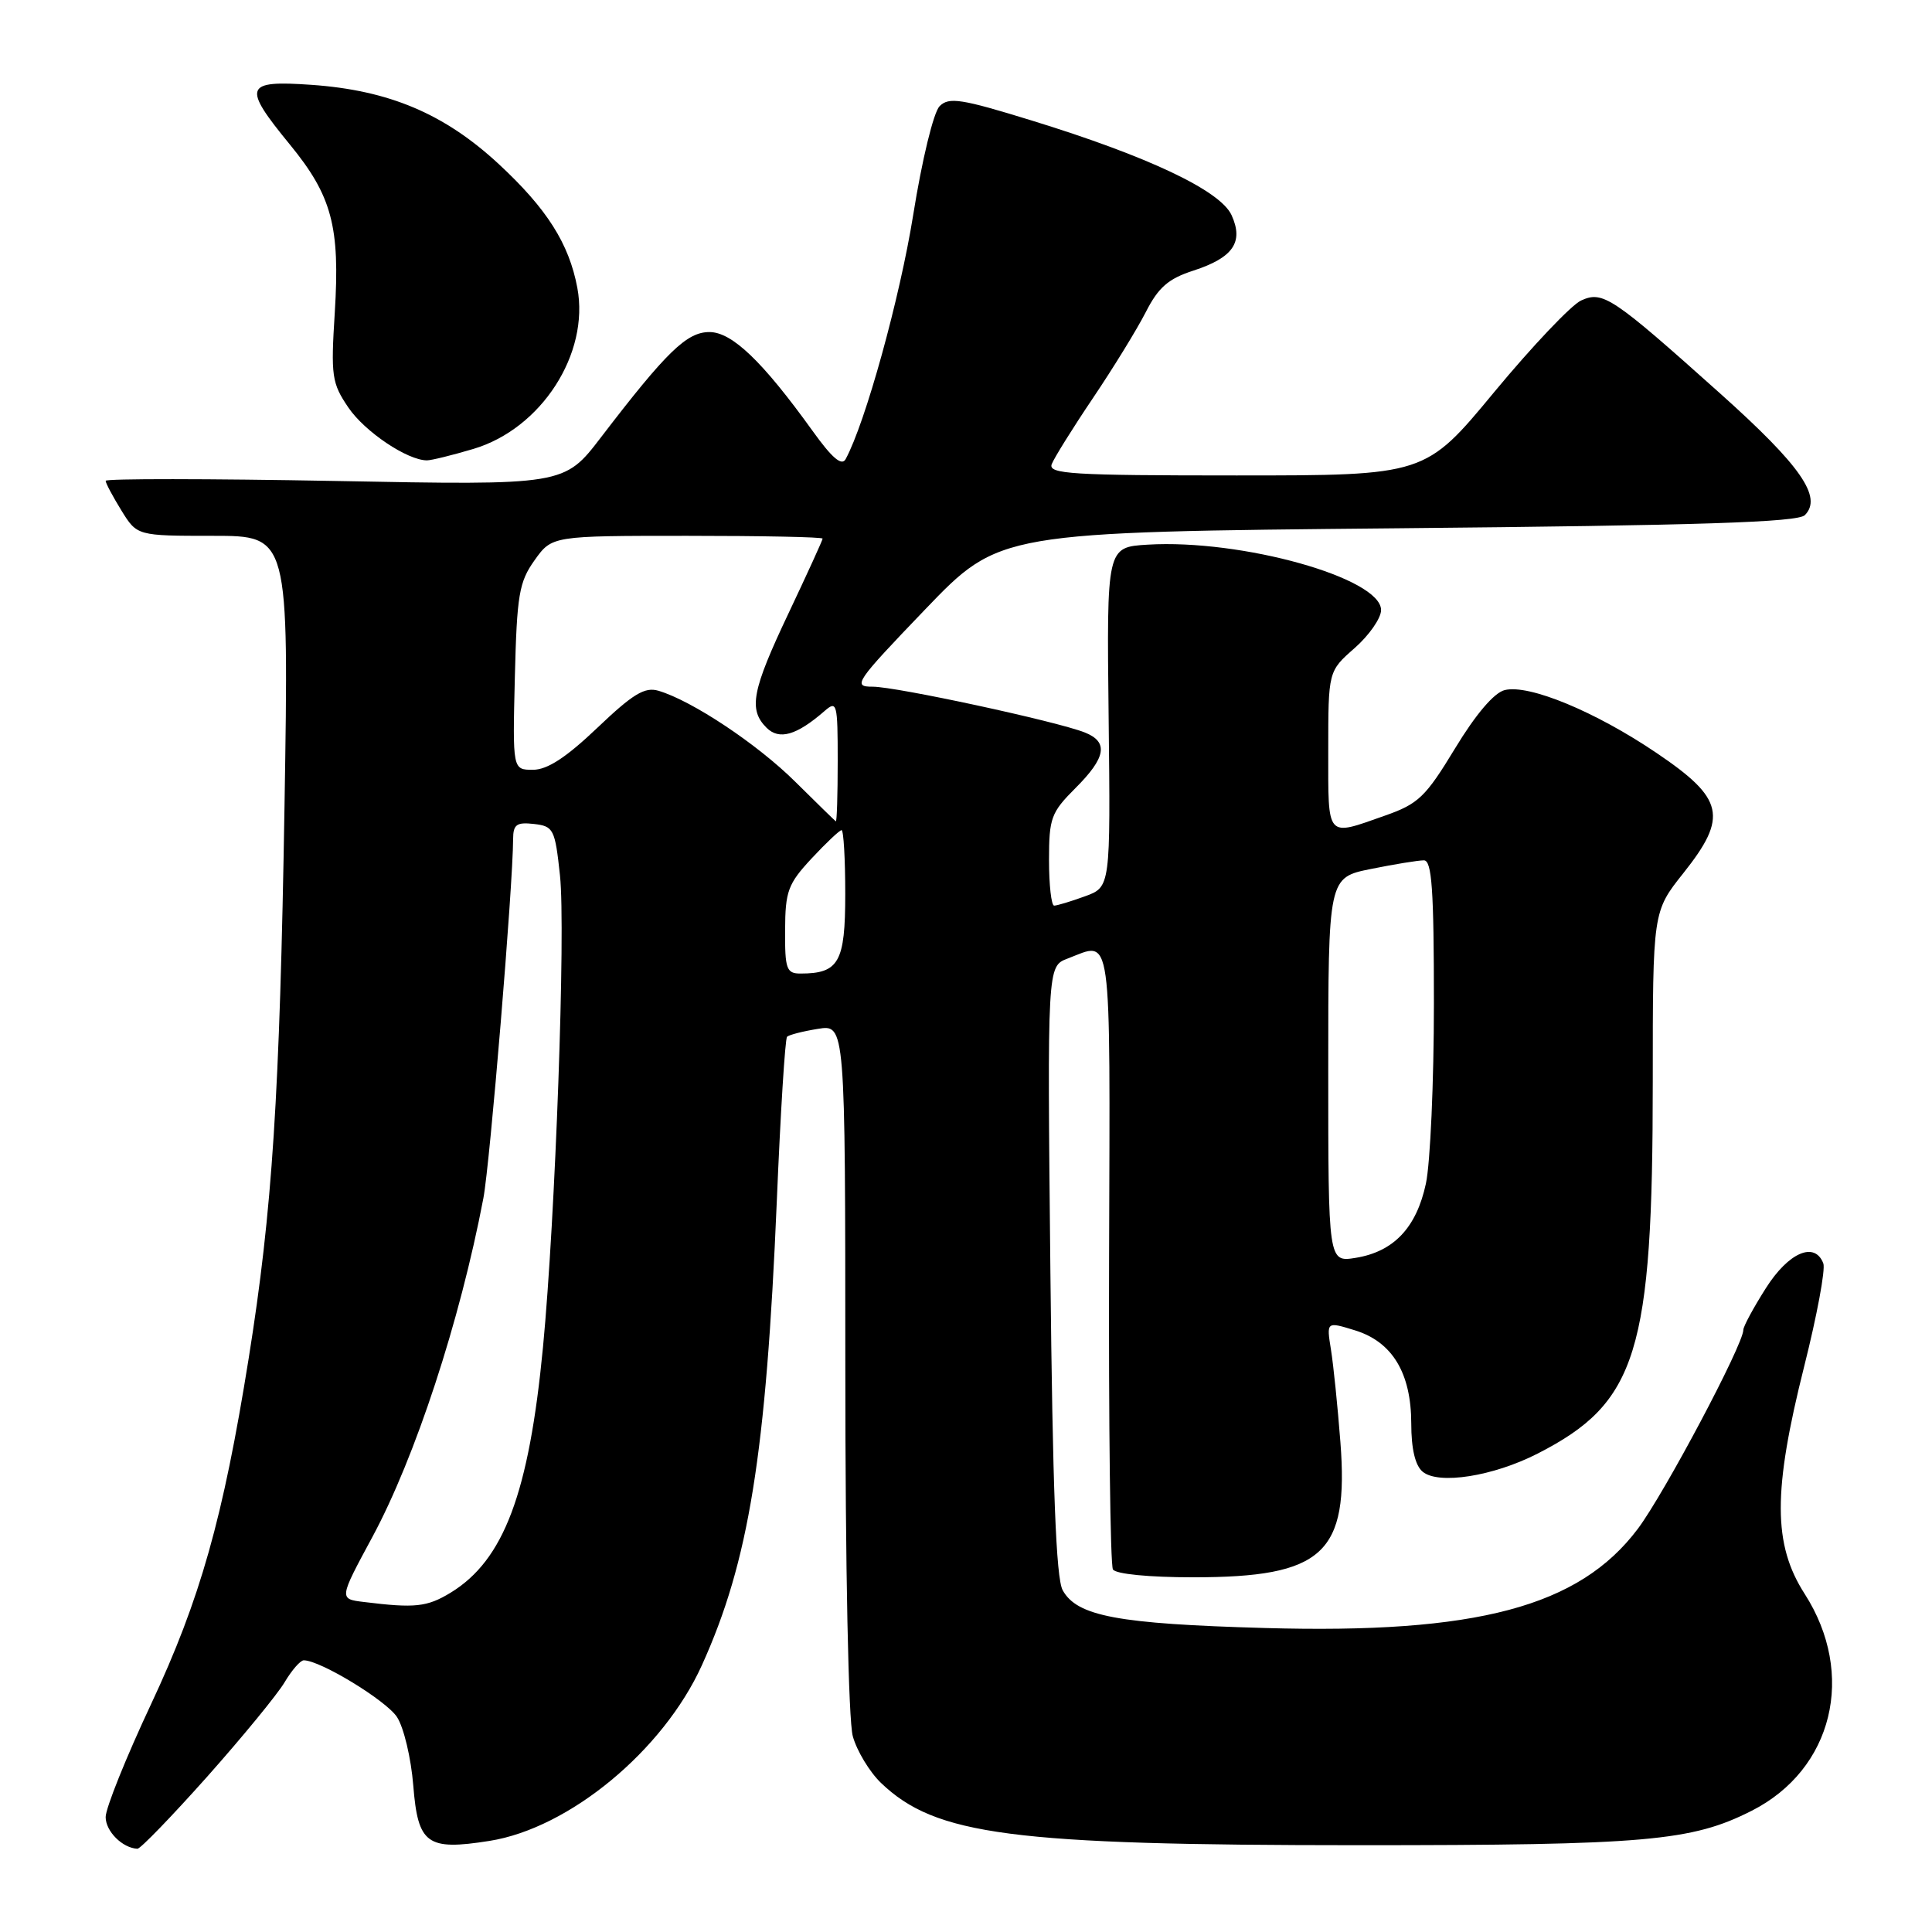 <?xml version="1.0" encoding="UTF-8" standalone="no"?>
<!DOCTYPE svg PUBLIC "-//W3C//DTD SVG 1.1//EN" "http://www.w3.org/Graphics/SVG/1.1/DTD/svg11.dtd" >
<svg xmlns="http://www.w3.org/2000/svg" xmlns:xlink="http://www.w3.org/1999/xlink" version="1.1" viewBox="0 0 256 256">
 <g >
 <path fill="currentColor"
d=" M 27.46 235.41 C 32.15 230.13 36.77 224.50 37.71 222.91 C 38.66 221.31 39.80 220.00 40.25 220.00 C 42.43 220.00 51.15 225.31 52.60 227.51 C 53.50 228.88 54.47 232.96 54.76 236.58 C 55.38 244.37 56.57 245.24 64.85 243.93 C 75.42 242.26 87.87 231.97 93.00 220.66 C 99.23 206.92 101.51 192.77 102.93 159.17 C 103.42 147.44 104.03 137.63 104.29 137.38 C 104.54 137.12 106.38 136.65 108.38 136.33 C 112.00 135.74 112.00 135.74 112.01 181.12 C 112.01 207.92 112.42 227.96 113.00 230.06 C 113.54 232.01 115.23 234.80 116.74 236.25 C 123.98 243.18 134.00 244.49 180.00 244.50 C 218.12 244.50 224.16 243.97 232.12 239.93 C 242.89 234.46 245.96 221.85 239.13 211.20 C 234.92 204.65 234.91 197.57 239.07 181.03 C 240.76 174.32 241.90 168.19 241.60 167.41 C 240.47 164.45 236.99 165.94 233.98 170.70 C 232.34 173.28 231.00 175.76 231.00 176.22 C 231.00 178.17 220.51 197.94 217.01 202.59 C 209.24 212.91 195.66 216.52 167.61 215.72 C 148.11 215.17 142.71 214.16 140.81 210.71 C 139.93 209.11 139.48 197.32 139.18 168.27 C 138.77 128.04 138.77 128.04 141.45 127.02 C 147.43 124.74 147.09 122.32 146.96 166.46 C 146.89 188.71 147.12 207.38 147.47 207.96 C 147.85 208.57 152.25 209.00 158.09 209.00 C 175.35 209.00 178.75 205.88 177.61 191.08 C 177.25 186.40 176.69 180.90 176.36 178.84 C 175.76 175.11 175.76 175.11 179.52 176.27 C 184.49 177.79 186.99 181.93 187.00 188.63 C 187.00 191.98 187.52 194.19 188.51 195.01 C 190.62 196.76 197.85 195.62 203.74 192.61 C 216.95 185.86 219.00 179.23 219.00 143.31 C 219.00 120.79 219.00 120.79 223.05 115.70 C 229.00 108.22 228.47 105.83 219.50 99.77 C 211.39 94.28 202.58 90.64 199.38 91.44 C 197.97 91.79 195.54 94.65 192.80 99.17 C 188.88 105.63 187.95 106.52 183.47 108.09 C 175.67 110.84 176.00 111.22 176.00 99.47 C 176.00 88.94 176.00 88.94 179.50 85.87 C 181.42 84.18 183.00 81.91 183.00 80.84 C 183.00 76.59 164.53 71.42 152.07 72.17 C 146.64 72.50 146.64 72.50 146.90 95.02 C 147.15 117.54 147.15 117.54 143.75 118.77 C 141.89 119.45 140.05 120.00 139.68 120.00 C 139.31 120.00 139.00 117.28 139.00 113.97 C 139.00 108.40 139.27 107.66 142.50 104.43 C 146.56 100.38 146.91 98.32 143.75 97.06 C 140.03 95.58 118.71 90.98 115.63 90.99 C 112.92 91.00 113.32 90.41 122.59 80.75 C 132.43 70.50 132.43 70.50 185.17 70.00 C 225.35 69.62 238.20 69.20 239.15 68.26 C 241.52 65.88 238.61 61.70 227.99 52.19 C 213.59 39.30 212.39 38.50 209.50 39.82 C 208.21 40.41 203.04 45.86 198.00 51.94 C 188.85 63.00 188.85 63.00 163.82 63.00 C 142.00 63.00 138.86 62.81 139.36 61.50 C 139.68 60.68 142.13 56.74 144.82 52.75 C 147.51 48.76 150.66 43.63 151.82 41.36 C 153.49 38.08 154.81 36.93 158.12 35.86 C 163.39 34.15 164.82 32.09 163.19 28.51 C 161.70 25.25 152.13 20.72 136.71 15.97 C 127.37 13.09 125.74 12.83 124.50 14.07 C 123.70 14.88 122.17 21.17 121.00 28.50 C 119.23 39.51 114.67 56.02 112.05 60.84 C 111.53 61.79 110.24 60.68 107.68 57.11 C 101.04 47.88 97.00 44.00 94.00 44.00 C 91.00 44.00 88.33 46.59 79.63 57.95 C 74.76 64.31 74.76 64.31 44.38 63.73 C 27.67 63.42 14.00 63.41 14.00 63.71 C 14.00 64.02 14.94 65.78 16.08 67.63 C 18.16 71.00 18.16 71.00 28.22 71.00 C 38.28 71.00 38.28 71.00 37.70 106.75 C 37.07 145.18 36.09 160.37 32.95 180.00 C 29.57 201.15 26.53 211.91 20.03 225.78 C 16.71 232.85 14.00 239.59 14.00 240.77 C 14.00 242.66 16.23 244.88 18.21 244.97 C 18.60 244.99 22.76 240.68 27.46 235.41 Z  M 62.71 59.49 C 71.72 56.82 78.14 46.87 76.50 38.14 C 75.40 32.27 72.45 27.64 66.10 21.75 C 58.88 15.06 51.54 11.96 41.25 11.24 C 32.38 10.62 32.08 11.43 38.40 19.14 C 43.98 25.95 45.07 30.01 44.36 41.41 C 43.83 49.83 43.96 50.76 46.16 54.00 C 48.34 57.21 53.97 60.99 56.57 61.00 C 57.16 61.00 59.92 60.32 62.71 59.49 Z  M 48.21 212.27 C 44.91 211.87 44.91 211.87 49.33 203.68 C 55.02 193.13 60.95 175.04 64.05 158.77 C 64.93 154.15 67.97 117.41 67.99 111.18 C 68.00 109.25 68.45 108.92 70.75 109.18 C 73.35 109.48 73.54 109.85 74.20 116.00 C 74.97 123.18 73.60 161.27 71.95 178.50 C 70.09 197.89 66.76 206.73 59.71 211.04 C 56.58 212.94 55.00 213.11 48.21 212.27 Z  M 176.00 141.77 C 176.00 116.28 176.00 116.28 181.67 115.14 C 184.78 114.51 187.93 114.00 188.67 114.00 C 189.73 114.00 190.00 117.83 190.00 132.95 C 190.00 143.37 189.52 154.12 188.94 156.83 C 187.69 162.67 184.68 165.85 179.64 166.67 C 176.00 167.26 176.00 167.26 176.00 141.77 Z  M 104.03 123.25 C 104.05 118.08 104.41 117.12 107.54 113.75 C 109.46 111.69 111.25 110.00 111.51 110.00 C 111.78 110.00 112.00 113.81 112.00 118.46 C 112.00 127.50 111.16 129.00 106.07 129.00 C 104.21 129.00 104.00 128.40 104.03 123.25 Z  M 105.37 103.58 C 100.33 98.58 91.67 92.83 87.25 91.53 C 85.43 90.99 83.86 91.95 79.16 96.43 C 75.02 100.37 72.53 102.00 70.62 102.00 C 67.92 102.00 67.92 102.00 68.22 89.74 C 68.49 78.81 68.78 77.12 70.83 74.24 C 73.14 71.00 73.14 71.00 91.07 71.00 C 100.93 71.00 109.00 71.16 109.00 71.37 C 109.00 71.57 106.97 76.01 104.50 81.23 C 99.63 91.50 99.15 94.01 101.57 96.43 C 103.25 98.10 105.55 97.44 109.25 94.22 C 110.90 92.78 111.00 93.16 111.00 100.85 C 111.00 105.33 110.89 108.92 110.75 108.83 C 110.61 108.74 108.19 106.37 105.37 103.58 Z "/>
</g>
</svg>